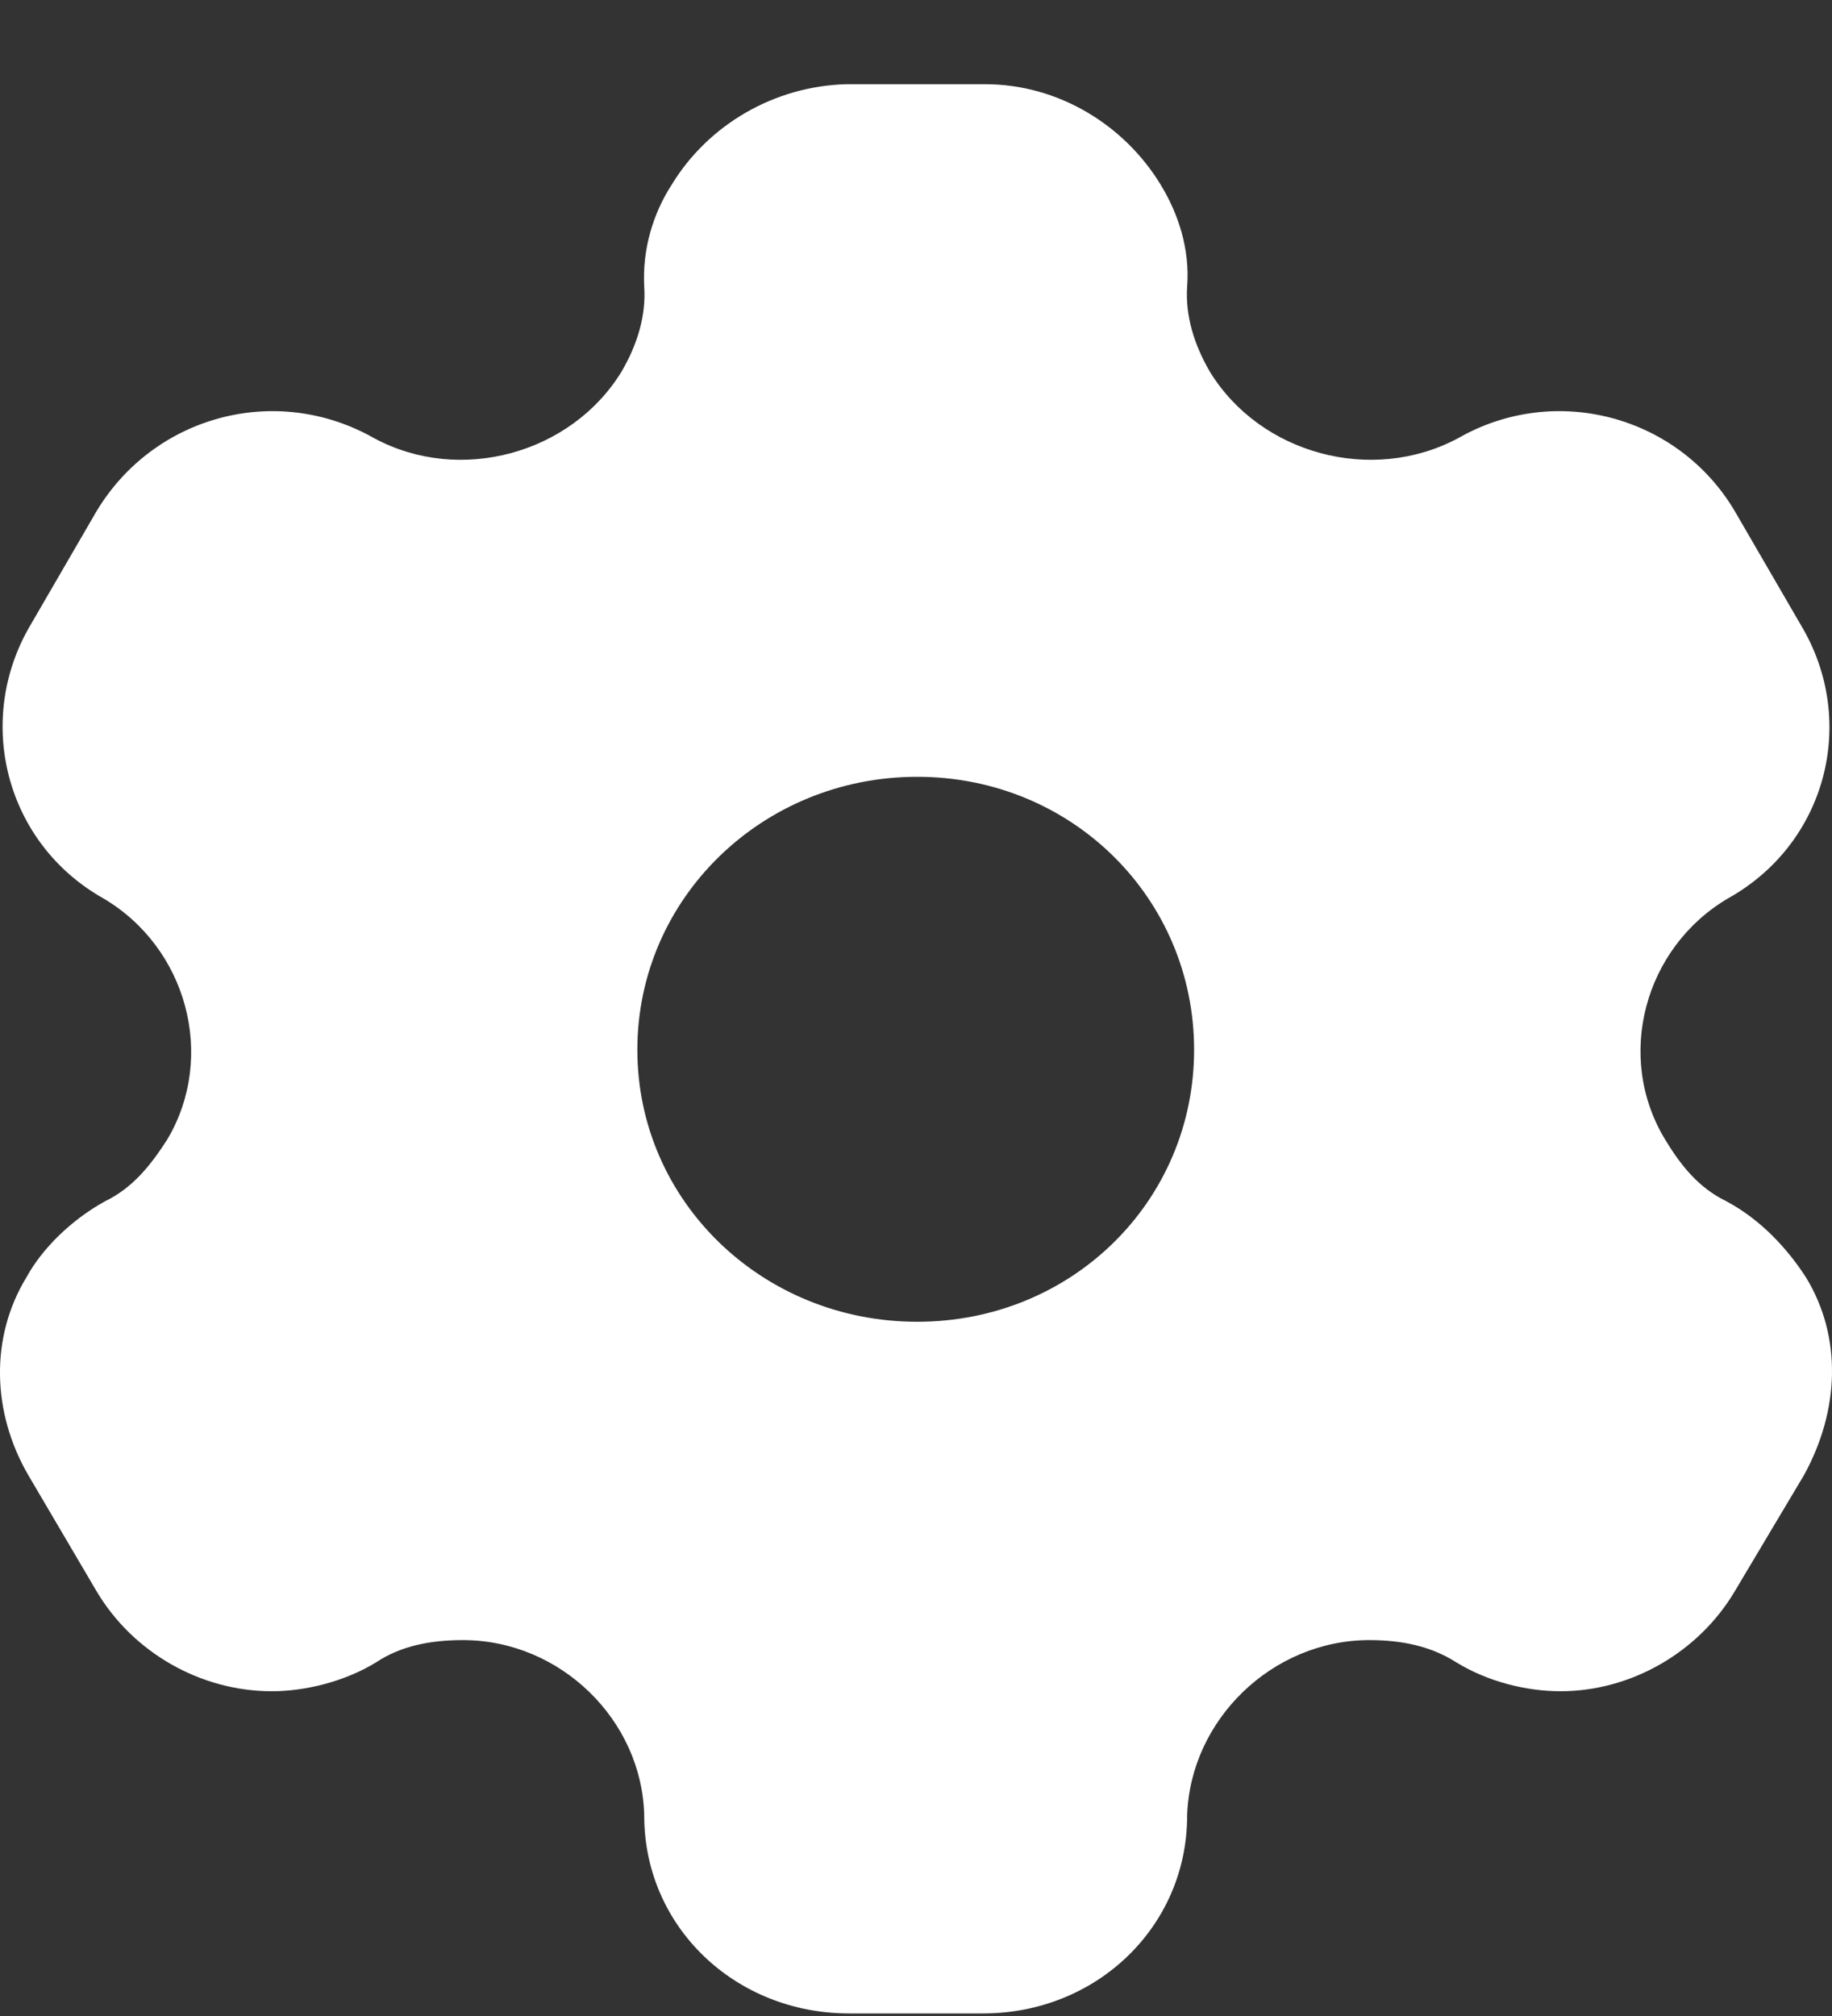 <svg width="20" height="22" viewBox="0 0 20 22" fill="none" xmlns="http://www.w3.org/2000/svg">
<rect x="0" y="0" width="20" height="22" fill="#333333" stroke="none"/>
<path d="M10.755 0.919C11.551 0.919 12.272 1.361 12.67 2.014C12.863 2.329 12.992 2.719 12.96 3.129C12.939 3.445 13.036 3.761 13.208 4.056C13.756 4.951 14.972 5.287 15.918 4.782C16.983 4.172 18.328 4.54 18.941 5.582L19.662 6.824C20.286 7.866 19.942 9.203 18.866 9.803C17.952 10.34 17.629 11.53 18.178 12.435C18.35 12.719 18.543 12.961 18.845 13.108C19.221 13.308 19.512 13.624 19.716 13.94C20.114 14.593 20.082 15.393 19.694 16.098L18.941 17.361C18.543 18.035 17.801 18.456 17.037 18.456C16.661 18.456 16.241 18.351 15.897 18.14C15.617 17.961 15.295 17.898 14.95 17.898C13.885 17.898 12.992 18.772 12.96 19.814C12.96 21.024 11.971 21.972 10.733 21.972H9.27C8.023 21.972 7.033 21.024 7.033 19.814C7.011 18.772 6.119 17.898 5.054 17.898C4.699 17.898 4.376 17.961 4.107 18.14C3.763 18.351 3.332 18.456 2.967 18.456C2.192 18.456 1.45 18.035 1.052 17.361L0.309 16.098C-0.089 15.414 -0.11 14.593 0.288 13.94C0.46 13.624 0.783 13.308 1.149 13.108C1.45 12.961 1.643 12.719 1.826 12.435C2.364 11.53 2.041 10.34 1.127 9.803C0.062 9.203 -0.282 7.866 0.331 6.824L1.052 5.582C1.676 4.54 3.01 4.172 4.085 4.782C5.021 5.287 6.237 4.951 6.785 4.056C6.958 3.761 7.054 3.445 7.033 3.129C7.011 2.719 7.13 2.329 7.334 2.014C7.732 1.361 8.453 0.94 9.238 0.919H10.755ZM10.013 8.477C8.324 8.477 6.958 9.803 6.958 11.456C6.958 13.108 8.324 14.424 10.013 14.424C11.702 14.424 13.036 13.108 13.036 11.456C13.036 9.803 11.702 8.477 10.013 8.477Z" fill="white"/>
</svg>
